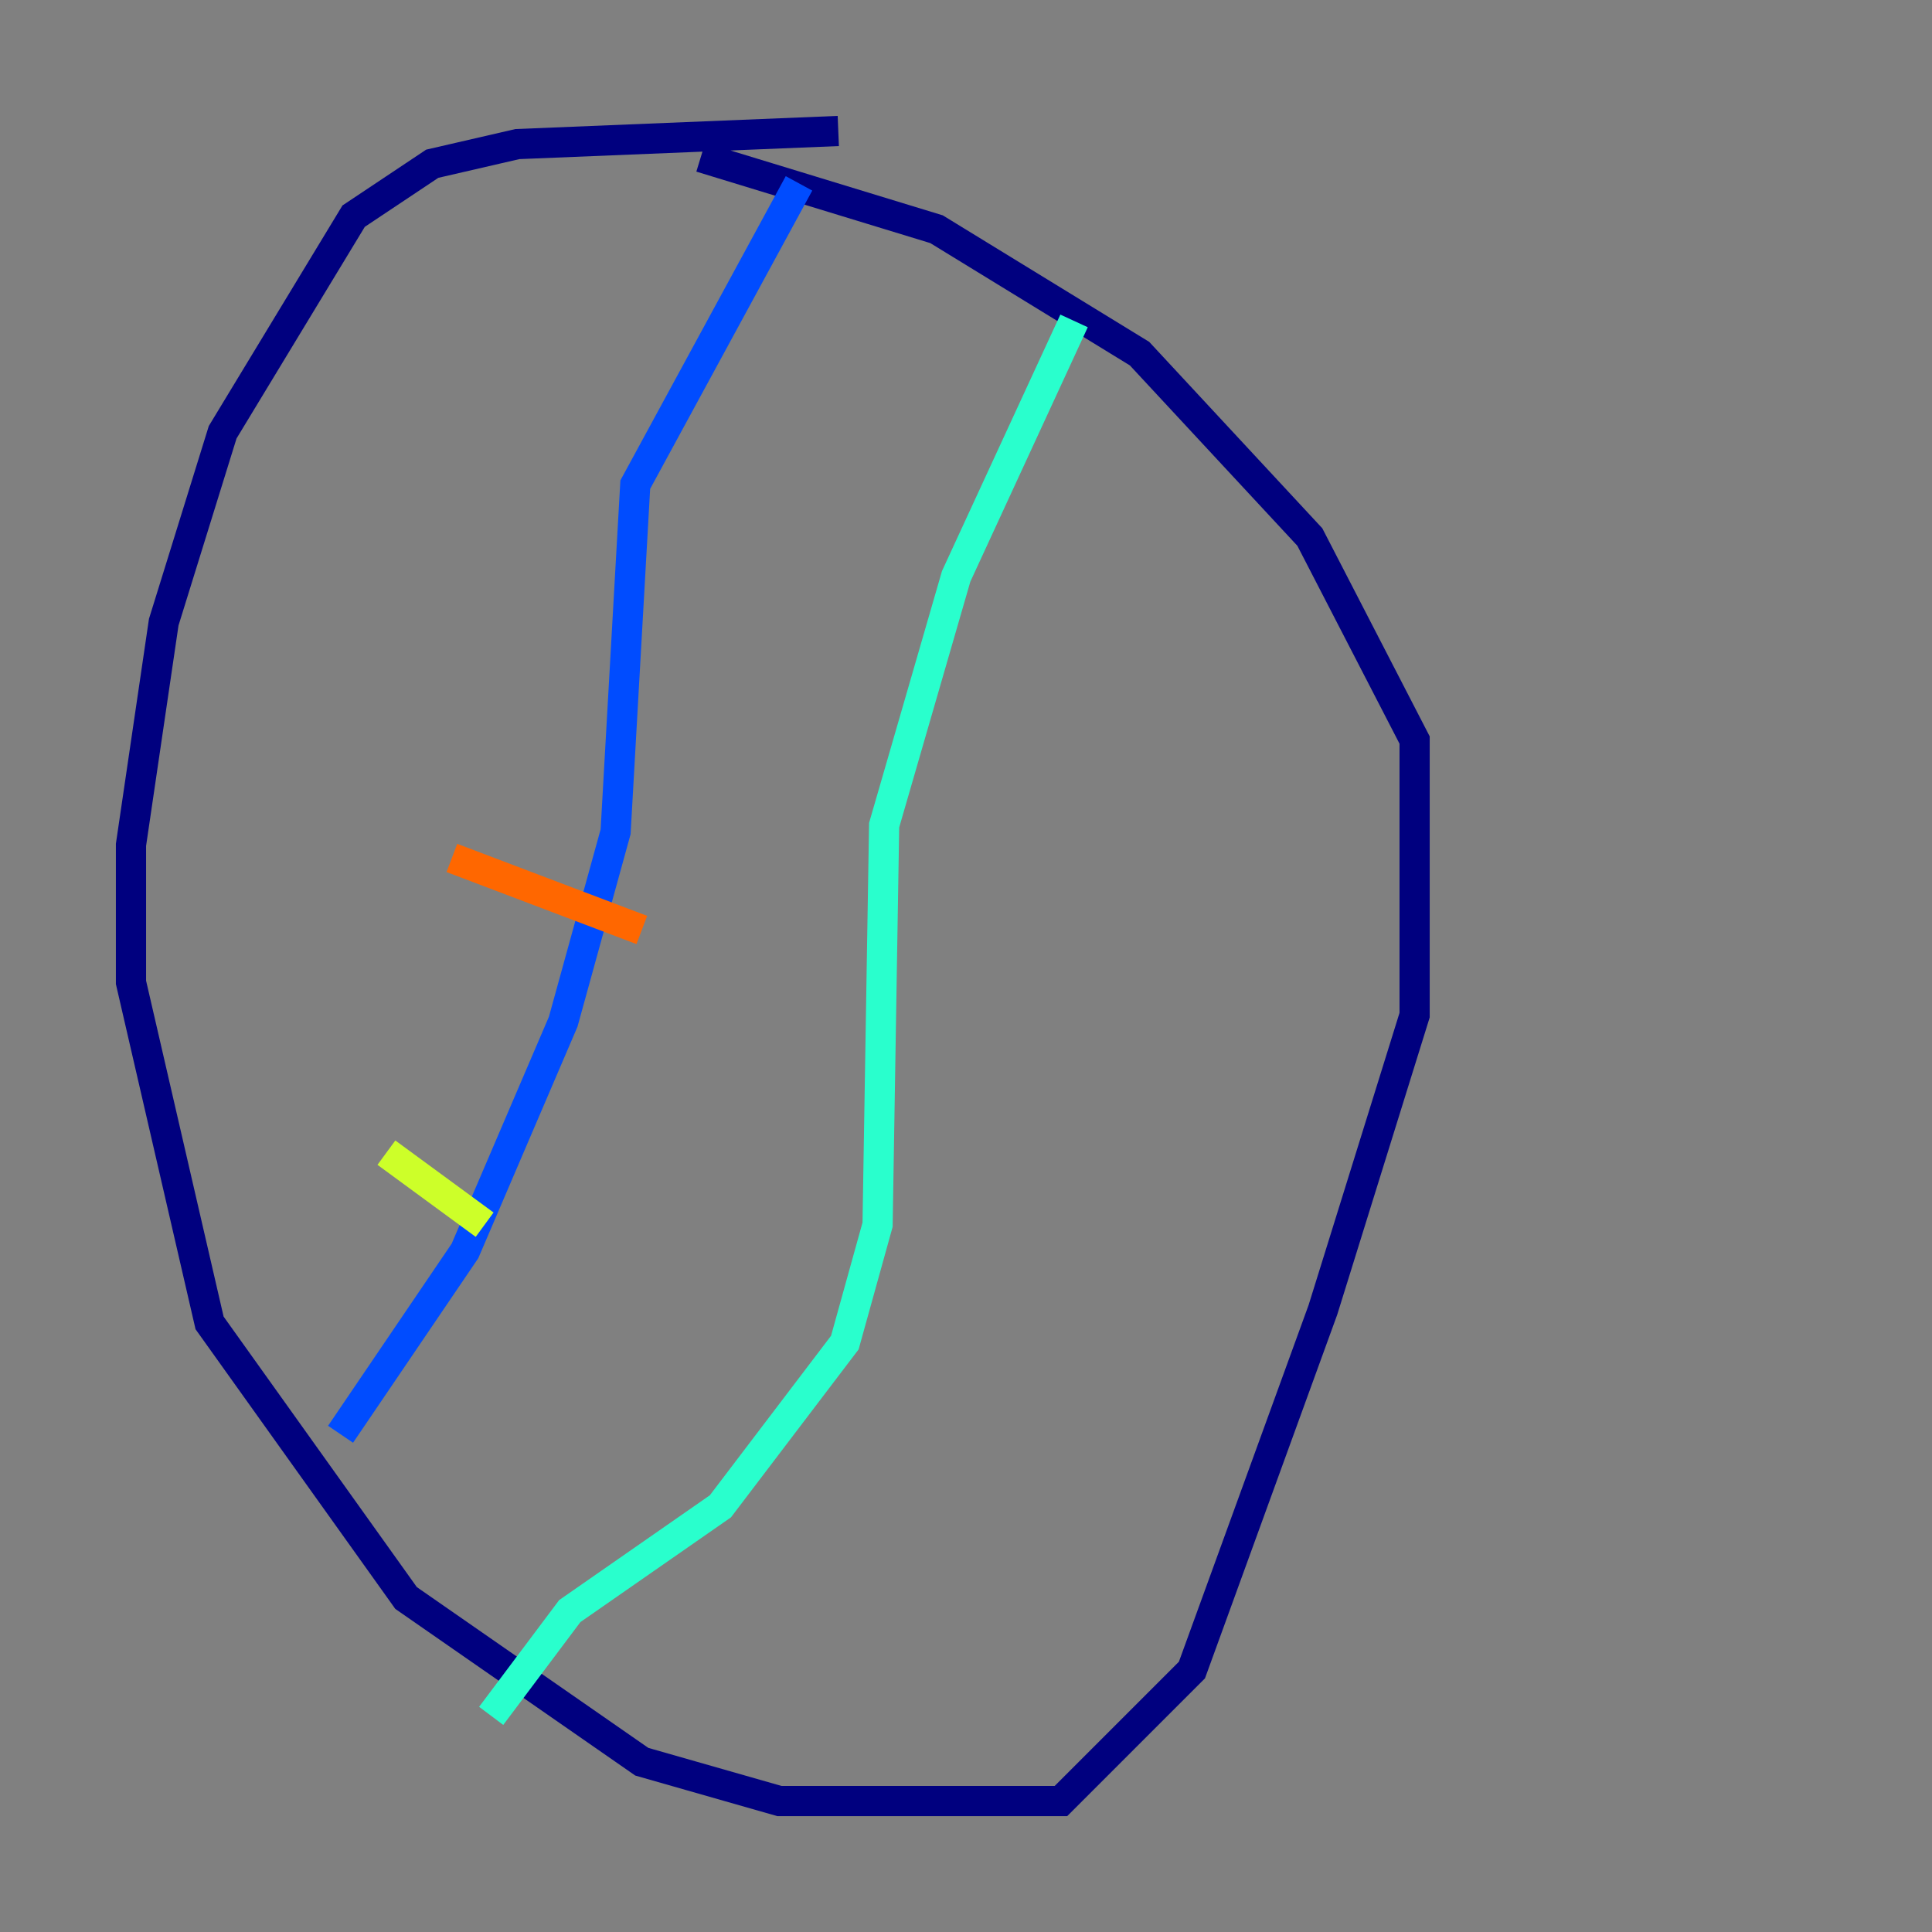 <?xml version="1.0" encoding="utf-8" ?>
<svg baseProfile="tiny" height="128" version="1.2" viewBox="0,0,128,128" width="128" xmlns="http://www.w3.org/2000/svg" xmlns:ev="http://www.w3.org/2001/xml-events" xmlns:xlink="http://www.w3.org/1999/xlink"><rect x="0" y="0" width="128" height="128" fill="#808080" stroke="none"/><defs /><polyline fill="none" points="55.539,8.678 34.278,9.546 28.637,10.848 23.43,14.319 14.752,28.637 10.848,41.22 8.678,55.973 8.678,65.085 13.885,87.647 26.902,105.871 42.522,116.719 51.634,119.322 70.291,119.322 78.969,110.644 87.647,86.78 93.722,67.254 93.722,49.031 86.78,35.58 75.498,23.43 62.047,15.186 46.427,10.414" stroke="#00007f" stroke-width="2" /><polyline fill="none" points="52.936,12.149 42.088,32.108 40.786,55.105 37.315,67.688 30.807,82.875 22.563,95.024" stroke="#004cff" stroke-width="2" /><polyline fill="none" points="71.159,21.261 63.349,38.183 58.576,54.671 58.142,81.139 55.973,88.949 47.729,99.797 37.749,106.739 32.542,113.681" stroke="#29ffcd" stroke-width="2" /><polyline fill="none" points="25.6,76.366 32.108,81.139" stroke="#cdff29" stroke-width="2" /><polyline fill="none" points="29.939,56.841 42.522,61.614" stroke="#ff6700" stroke-width="2" /><polyline fill="none" points="40.786,41.654 40.786,41.654" stroke="#7f0000" stroke-width="2" /></svg>